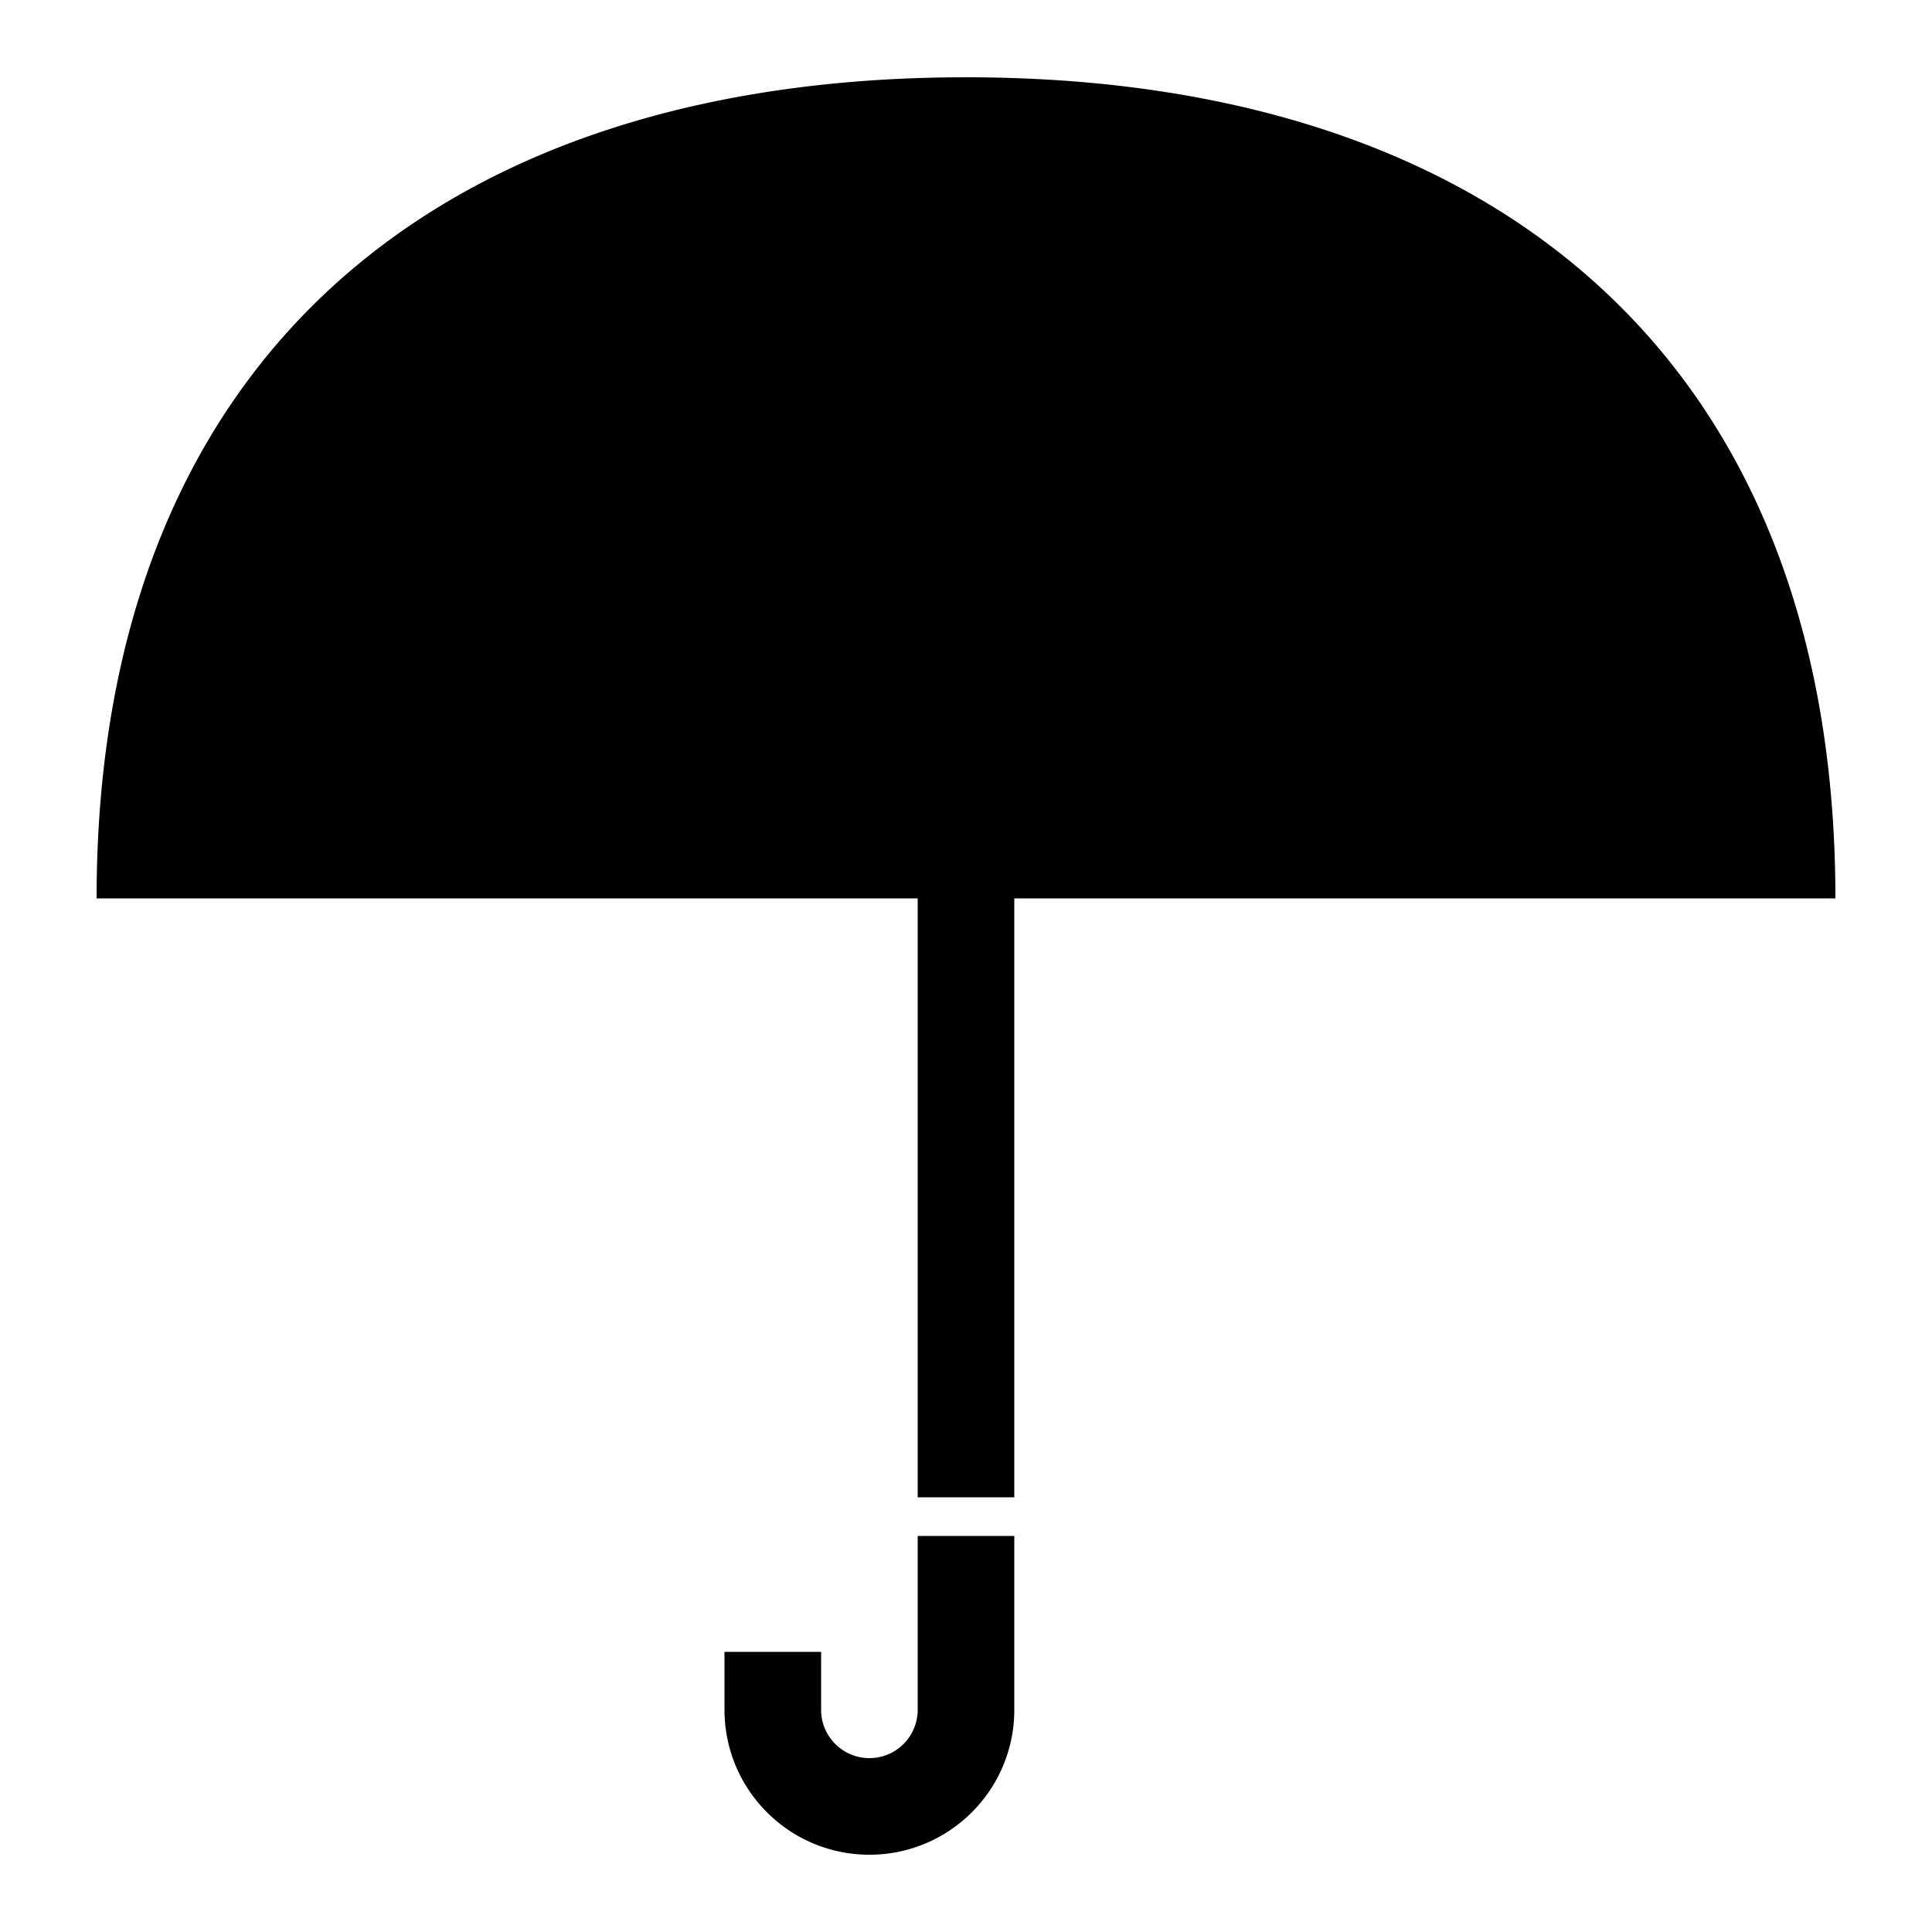 <svg xmlns="http://www.w3.org/2000/svg" width="200" height="200" viewBox="0 0 200 200"><path fill="#000" fill-rule="evenodd" d="M105 159v18c0 8.284-6.716 15-15 15-8.284 0-15-6.716-15-15v-6h10v6a5 5 0 1010 0v-18h10zM100 8c55.228 0 90 29.772 90 85h-85v62H95V93H10C10 38.324 44.08 8.598 98.35 8.009z"/></svg>